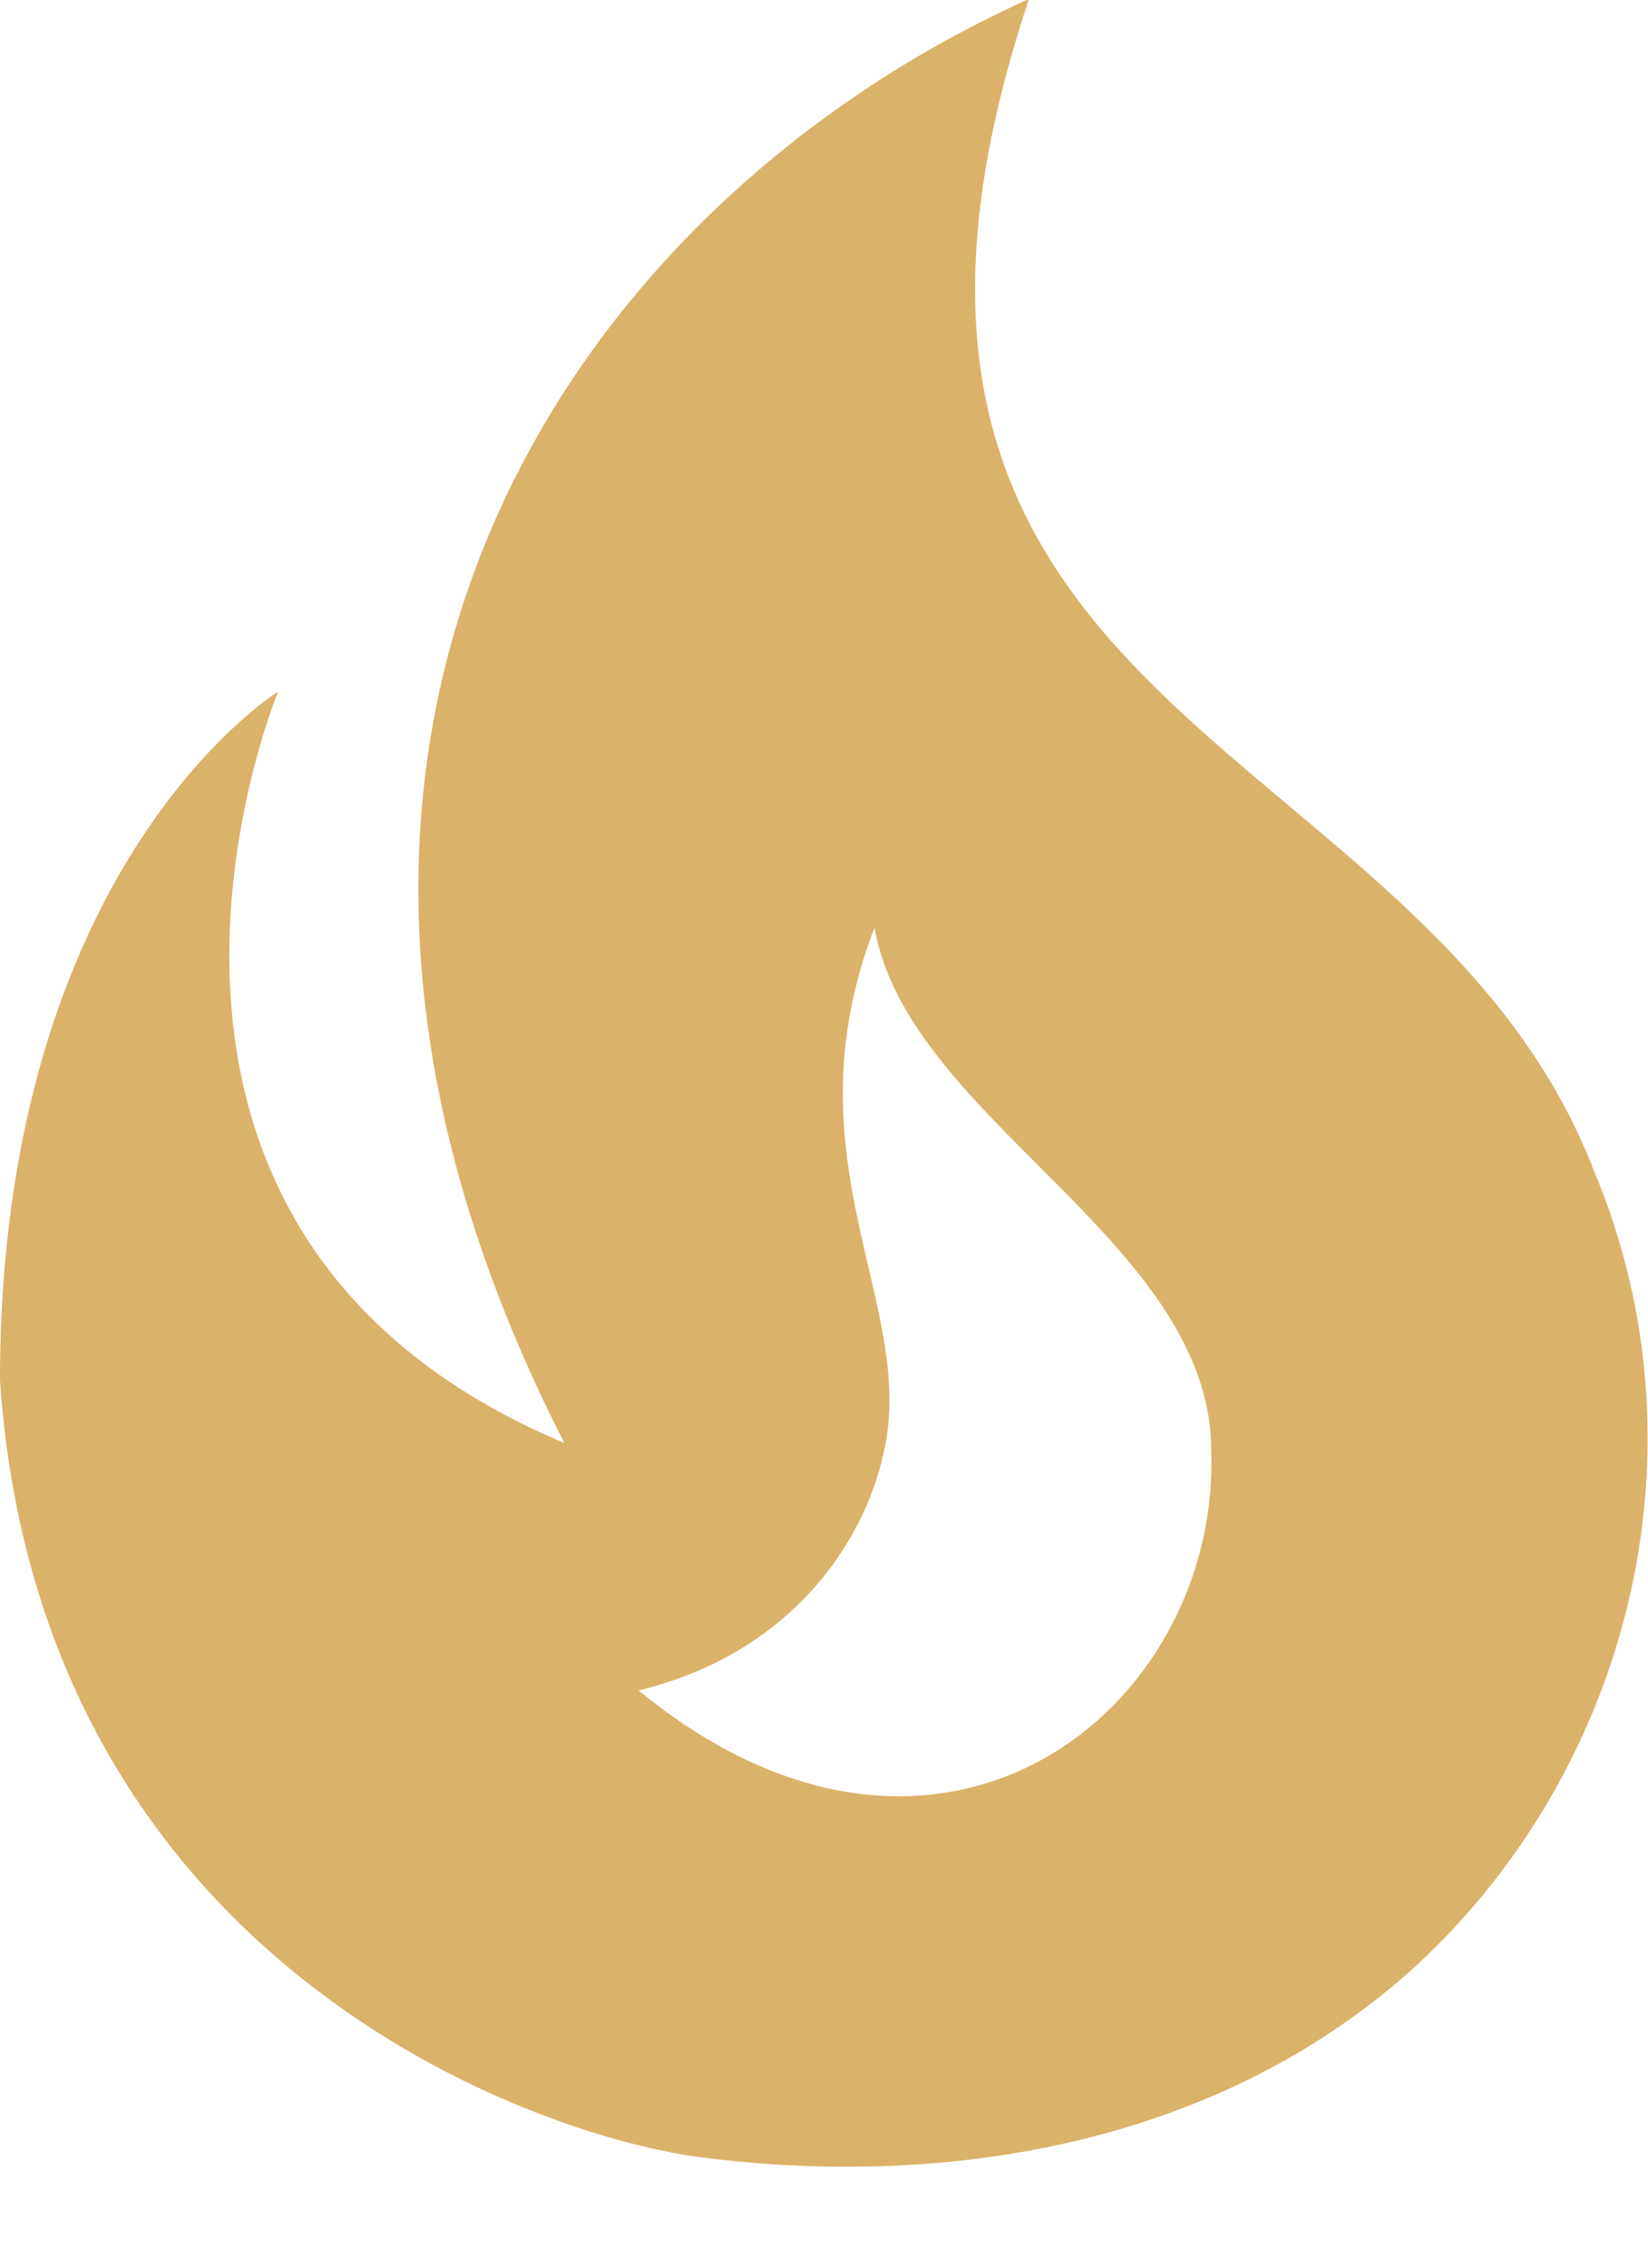 <svg width="16" height="22" viewBox="0 0 16 22" fill="none" xmlns="http://www.w3.org/2000/svg">
<path d="M15.48 11.37C13.82 7.05 7.65 7 9.99 -0.01C5.52 2 1.98 7.17 5.48 14C0.53 11.92 2.7 6.71 2.7 6.71C2.7 6.71 0 8.37 0 13.39C0.38 18.99 5.11 20.71 6.81 20.93C9.24 21.24 11.87 20.79 13.76 19.06C15.84 17.13 16.6 14.05 15.48 11.37ZM6.2 16.4C7.64 16.05 8.38 15.01 8.58 14.09C8.91 12.66 7.62 11.26 8.49 9C8.82 10.87 11.76 12.04 11.76 14.08C11.84 16.61 9.1 18.78 6.2 16.4Z" fill="#DAB269"/>
</svg>
